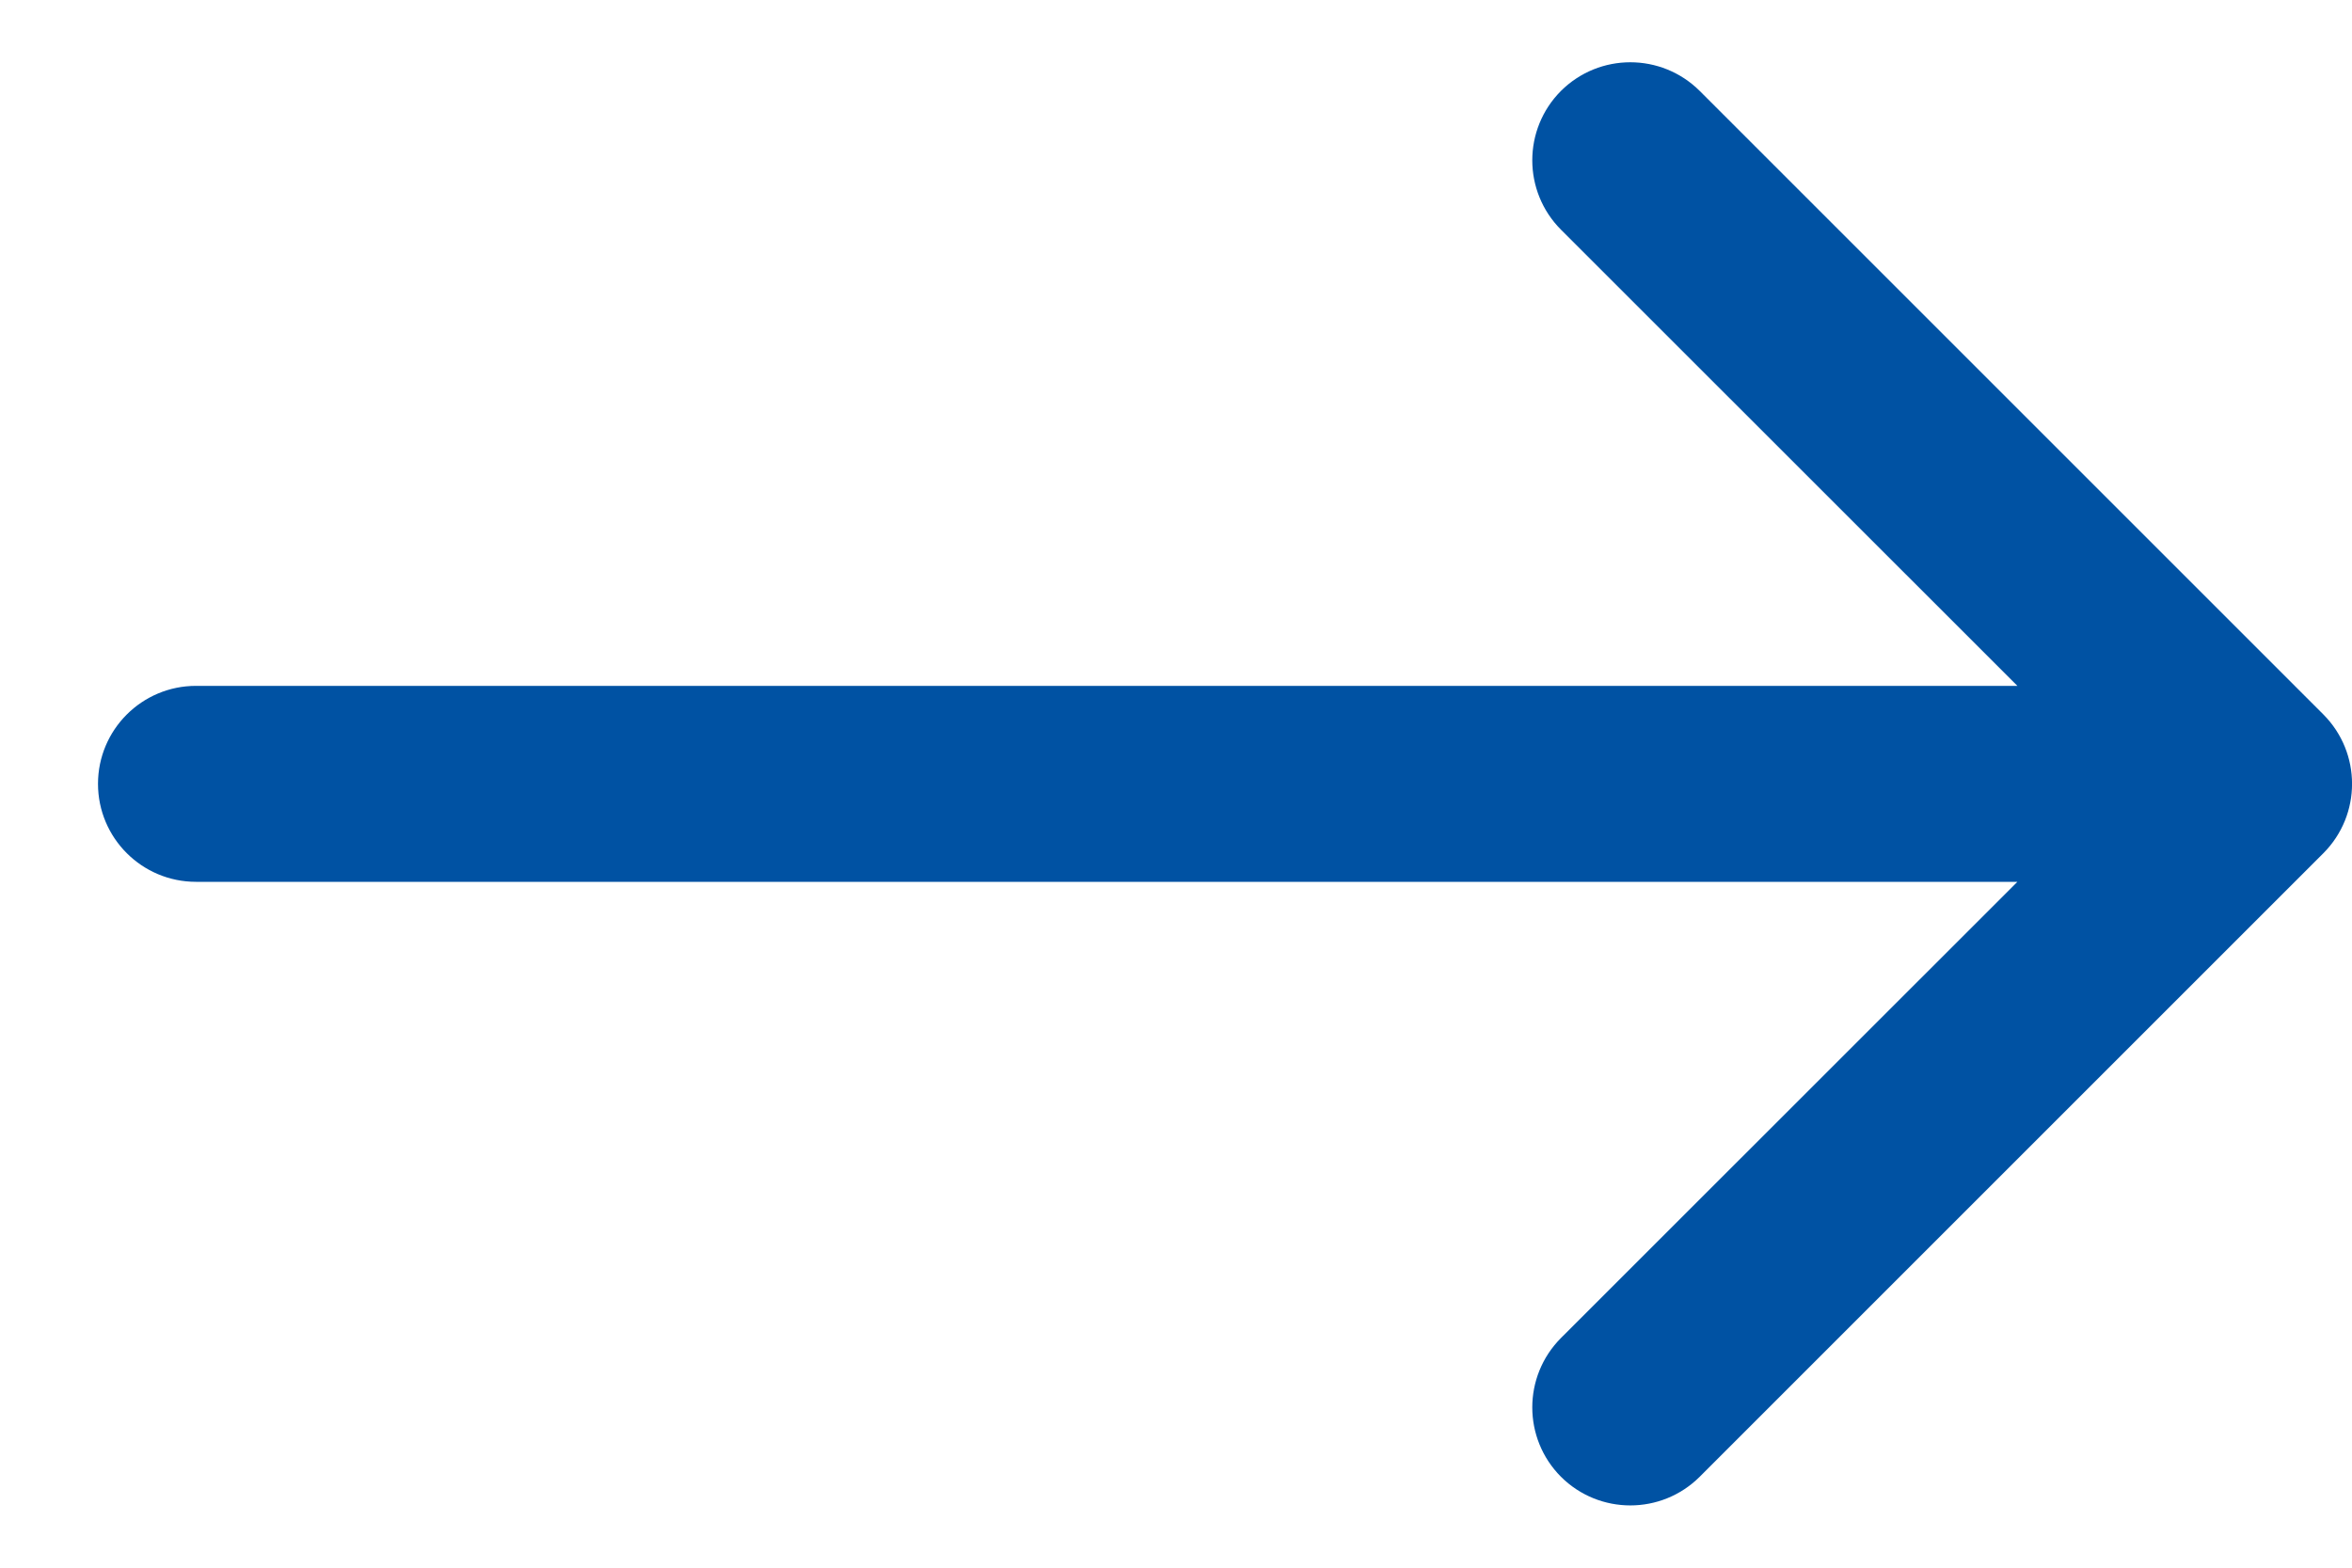 <svg width="12" height="8" fill="#0052A3" viewBox="0 0 12 8" xmlns="http://www.w3.org/2000/svg"><path d="M1 3.5C0.724 3.5 0.5 3.724 0.5 4C0.5 4.276 0.724 4.5 1 4.5V3.5ZM11.854 4.354C12.049 4.158 12.049 3.842 11.854 3.646L8.672 0.464C8.476 0.269 8.16 0.269 7.964 0.464C7.769 0.66 7.769 0.976 7.964 1.172L10.793 4L7.964 6.828C7.769 7.024 7.769 7.34 7.964 7.536C8.16 7.731 8.476 7.731 8.672 7.536L11.854 4.354ZM1 4.5H11.5V3.5H1V4.5Z"/></svg>